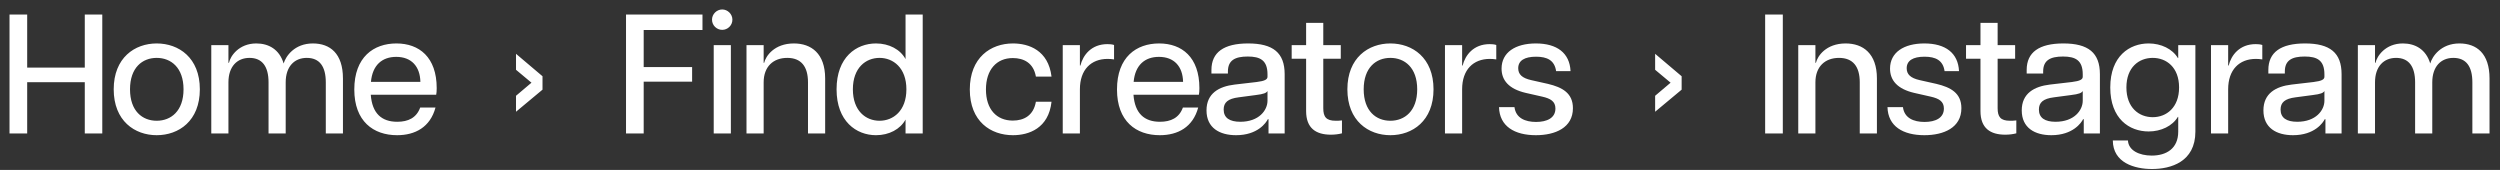 <svg width="206" height="14" viewBox="0 0 206 14" fill="none" xmlns="http://www.w3.org/2000/svg">
<rect x="0" y="0" width="206" height="14" fill="#333333" stroke="none"/>
<path d="M6.986 11H8.428V1.2H6.986V5.568H2.24V1.2H0.784V11H2.24V6.772H6.986V11ZM12.911 11.14C14.731 11.14 16.467 9.964 16.467 7.36C16.467 4.756 14.731 3.58 12.911 3.58C11.105 3.58 9.369 4.756 9.369 7.36C9.369 9.964 11.105 11.14 12.911 11.14ZM10.713 7.36C10.713 5.568 11.735 4.77 12.911 4.77C14.087 4.77 15.123 5.568 15.123 7.36C15.123 9.152 14.087 9.95 12.911 9.95C11.735 9.95 10.713 9.152 10.713 7.36ZM26.846 6.786V11H28.259V6.464C28.259 4.406 27.195 3.58 25.782 3.58C24.256 3.58 23.541 4.644 23.373 5.232C23.023 4.07 22.142 3.58 21.119 3.58C19.677 3.58 18.977 4.63 18.866 5.176H18.823V3.72H17.41V11H18.823V6.786C18.823 5.484 19.538 4.77 20.559 4.77C21.61 4.77 22.128 5.484 22.128 6.786V11H23.541V6.786C23.541 5.484 24.256 4.77 25.277 4.77C26.341 4.77 26.846 5.484 26.846 6.786ZM32.722 11.14C34.206 11.14 35.452 10.482 35.886 8.858H34.626C34.318 9.712 33.632 10.034 32.736 10.034C31.434 10.034 30.664 9.334 30.552 7.808H35.942C35.97 7.654 35.984 7.514 35.984 7.262C35.984 4.714 34.542 3.58 32.666 3.58C30.79 3.58 29.194 4.7 29.194 7.374C29.194 9.992 30.762 11.14 32.722 11.14ZM30.566 6.744C30.692 5.358 31.49 4.686 32.652 4.686C33.898 4.686 34.612 5.47 34.64 6.744H30.566ZM42.519 9.208L44.703 7.388V6.282L42.519 4.434V5.75L43.793 6.814L42.519 7.892V9.208ZM51.584 11H53.04V6.73H57.03V5.526H53.04V2.474H57.884V1.2H51.584V11ZM58.81 11H60.224V3.72H58.81V11ZM58.67 1.62C58.67 2.096 59.062 2.46 59.51 2.46C59.958 2.46 60.35 2.096 60.35 1.62C60.35 1.158 59.958 0.78 59.51 0.78C59.062 0.78 58.67 1.158 58.67 1.62ZM66.579 6.786V11H67.993V6.464C67.993 4.406 66.845 3.58 65.417 3.58C63.793 3.58 63.093 4.63 62.967 5.176H62.925V3.72H61.511V11H62.925V6.786C62.925 5.484 63.723 4.77 64.871 4.77C66.019 4.77 66.579 5.484 66.579 6.786ZM72.181 11.14C73.259 11.14 74.183 10.65 74.617 9.852V11H76.031V1.2H74.617V4.868C74.183 4.07 73.259 3.58 72.181 3.58C70.557 3.58 68.933 4.714 68.933 7.36C68.933 9.992 70.557 11.14 72.181 11.14ZM70.277 7.36C70.277 5.582 71.341 4.77 72.475 4.77C73.595 4.77 74.687 5.582 74.687 7.36C74.687 9.138 73.595 9.95 72.475 9.95C71.341 9.95 70.277 9.138 70.277 7.36ZM83.468 11.14C84.77 11.14 86.408 10.58 86.646 8.382H85.358C85.162 9.516 84.378 9.936 83.454 9.936C82.124 9.936 81.242 9.012 81.242 7.374C81.242 5.736 82.124 4.784 83.454 4.784C84.364 4.784 85.162 5.19 85.358 6.31H86.646C86.38 4.14 84.77 3.58 83.468 3.58C81.634 3.58 79.912 4.742 79.912 7.374C79.912 10.006 81.634 11.14 83.468 11.14ZM87.57 11H88.984V7.36C88.984 5.736 89.908 4.854 91.266 4.854C91.448 4.854 91.616 4.868 91.798 4.896V3.706C91.63 3.65 91.434 3.636 91.252 3.636C89.922 3.636 89.236 4.546 89.026 5.4H88.984V3.72H87.57V11ZM95.568 11.14C97.052 11.14 98.298 10.482 98.732 8.858H97.472C97.164 9.712 96.478 10.034 95.582 10.034C94.28 10.034 93.51 9.334 93.398 7.808H98.788C98.816 7.654 98.83 7.514 98.83 7.262C98.83 4.714 97.388 3.58 95.512 3.58C93.636 3.58 92.04 4.7 92.04 7.374C92.04 9.992 93.608 11.14 95.568 11.14ZM93.412 6.744C93.538 5.358 94.336 4.686 95.498 4.686C96.744 4.686 97.458 5.47 97.486 6.744H93.412ZM101.852 11.14C103.644 11.14 104.33 10.104 104.47 9.824H104.526V11H105.856V6.114C105.856 4.35 104.904 3.58 102.846 3.58C100.844 3.58 99.822 4.308 99.822 5.764V6.058H101.18V5.89C101.18 4.966 101.768 4.658 102.818 4.658C103.84 4.658 104.442 4.966 104.442 6.128V6.324C104.442 6.548 104.218 6.674 103.546 6.758L101.74 6.968C100.438 7.122 99.416 7.696 99.416 9.096C99.416 10.538 100.494 11.14 101.852 11.14ZM100.83 9.026C100.83 8.452 101.166 8.13 102.076 8.018L103.448 7.836C104.162 7.752 104.344 7.654 104.442 7.5V8.298C104.442 9.082 103.742 10.034 102.202 10.034C101.32 10.034 100.83 9.712 100.83 9.026ZM109.668 11.098C110.004 11.098 110.312 11.056 110.578 10.986V9.922C110.354 9.95 110.228 9.95 110.06 9.95C109.276 9.95 109.038 9.628 109.038 8.914V4.84H110.48V3.72H109.038V1.886H107.624V3.72H106.434V4.84H107.624V9.152C107.624 10.58 108.45 11.098 109.668 11.098ZM114.566 11.14C116.386 11.14 118.122 9.964 118.122 7.36C118.122 4.756 116.386 3.58 114.566 3.58C112.76 3.58 111.024 4.756 111.024 7.36C111.024 9.964 112.76 11.14 114.566 11.14ZM112.368 7.36C112.368 5.568 113.39 4.77 114.566 4.77C115.742 4.77 116.778 5.568 116.778 7.36C116.778 9.152 115.742 9.95 114.566 9.95C113.39 9.95 112.368 9.152 112.368 7.36ZM119.065 11H120.479V7.36C120.479 5.736 121.403 4.854 122.761 4.854C122.943 4.854 123.111 4.868 123.293 4.896V3.706C123.125 3.65 122.929 3.636 122.747 3.636C121.417 3.636 120.731 4.546 120.521 5.4H120.479V3.72H119.065V11ZM126.557 11.14C128.153 11.14 129.609 10.524 129.609 8.914C129.609 7.668 128.727 7.192 127.551 6.912L126.179 6.604C125.423 6.436 125.101 6.128 125.101 5.624C125.101 4.994 125.619 4.672 126.571 4.672C127.481 4.672 128.097 4.966 128.223 5.862H129.413C129.343 4.364 128.293 3.58 126.557 3.58C124.863 3.58 123.729 4.322 123.729 5.652C123.729 6.632 124.345 7.332 125.717 7.654L127.075 7.962C127.761 8.116 128.167 8.354 128.167 8.942C128.167 9.726 127.467 10.048 126.571 10.048C125.675 10.048 124.905 9.726 124.793 8.83H123.519C123.561 10.412 124.807 11.14 126.557 11.14Z" fill="white"/>
<path d="M136.383 9.208L138.567 7.388V6.282L136.383 4.434V5.75L137.657 6.814L136.383 7.892V9.208ZM145.448 11H146.904V1.2H145.448V11ZM153.244 6.786V11H154.658V6.464C154.658 4.406 153.51 3.58 152.082 3.58C150.458 3.58 149.758 4.63 149.632 5.176H149.59V3.72H148.176V11H149.59V6.786C149.59 5.484 150.388 4.77 151.536 4.77C152.684 4.77 153.244 5.484 153.244 6.786ZM158.567 11.14C160.163 11.14 161.619 10.524 161.619 8.914C161.619 7.668 160.737 7.192 159.561 6.912L158.189 6.604C157.433 6.436 157.111 6.128 157.111 5.624C157.111 4.994 157.629 4.672 158.581 4.672C159.491 4.672 160.107 4.966 160.233 5.862H161.423C161.353 4.364 160.303 3.58 158.567 3.58C156.873 3.58 155.739 4.322 155.739 5.652C155.739 6.632 156.355 7.332 157.727 7.654L159.085 7.962C159.771 8.116 160.177 8.354 160.177 8.942C160.177 9.726 159.477 10.048 158.581 10.048C157.685 10.048 156.915 9.726 156.803 8.83H155.529C155.571 10.412 156.817 11.14 158.567 11.14ZM165.235 11.098C165.571 11.098 165.879 11.056 166.145 10.986V9.922C165.921 9.95 165.795 9.95 165.627 9.95C164.843 9.95 164.605 9.628 164.605 8.914V4.84H166.047V3.72H164.605V1.886H163.191V3.72H162.001V4.84H163.191V9.152C163.191 10.58 164.017 11.098 165.235 11.098ZM169.028 11.14C170.82 11.14 171.506 10.104 171.646 9.824H171.702V11H173.032V6.114C173.032 4.35 172.08 3.58 170.022 3.58C168.02 3.58 166.998 4.308 166.998 5.764V6.058H168.356V5.89C168.356 4.966 168.944 4.658 169.994 4.658C171.016 4.658 171.618 4.966 171.618 6.128V6.324C171.618 6.548 171.394 6.674 170.722 6.758L168.916 6.968C167.614 7.122 166.592 7.696 166.592 9.096C166.592 10.538 167.67 11.14 169.028 11.14ZM168.006 9.026C168.006 8.452 168.342 8.13 169.252 8.018L170.624 7.836C171.338 7.752 171.52 7.654 171.618 7.5V8.298C171.618 9.082 170.918 10.034 169.378 10.034C168.496 10.034 168.006 9.712 168.006 9.026ZM177.33 13.926C178.856 13.926 180.9 13.352 180.9 10.846V3.72H179.486V4.784H179.458C179.01 4.028 178.072 3.58 177.05 3.58C175.468 3.58 173.886 4.63 173.886 7.206C173.886 9.782 175.454 10.832 177.05 10.832C178.072 10.832 179.01 10.384 179.458 9.628H179.486V10.846C179.486 12.246 178.506 12.82 177.302 12.82C176.28 12.82 175.384 12.4 175.342 11.574H174.096C174.11 13.422 175.888 13.926 177.33 13.926ZM175.216 7.206C175.216 5.54 176.252 4.77 177.386 4.77C178.506 4.77 179.556 5.54 179.556 7.206C179.556 8.872 178.506 9.656 177.386 9.656C176.252 9.656 175.216 8.872 175.216 7.206ZM182.186 11H183.6V7.36C183.6 5.736 184.524 4.854 185.882 4.854C186.064 4.854 186.232 4.868 186.414 4.896V3.706C186.246 3.65 186.05 3.636 185.868 3.636C184.538 3.636 183.852 4.546 183.642 5.4H183.6V3.72H182.186V11ZM188.942 11.14C190.734 11.14 191.42 10.104 191.56 9.824H191.616V11H192.946V6.114C192.946 4.35 191.994 3.58 189.936 3.58C187.934 3.58 186.912 4.308 186.912 5.764V6.058H188.27V5.89C188.27 4.966 188.858 4.658 189.908 4.658C190.93 4.658 191.532 4.966 191.532 6.128V6.324C191.532 6.548 191.308 6.674 190.636 6.758L188.83 6.968C187.528 7.122 186.506 7.696 186.506 9.096C186.506 10.538 187.584 11.14 188.942 11.14ZM187.92 9.026C187.92 8.452 188.256 8.13 189.166 8.018L190.538 7.836C191.252 7.752 191.434 7.654 191.532 7.5V8.298C191.532 9.082 190.832 10.034 189.292 10.034C188.41 10.034 187.92 9.712 187.92 9.026ZM203.723 6.786V11H205.137V6.464C205.137 4.406 204.073 3.58 202.659 3.58C201.133 3.58 200.419 4.644 200.251 5.232C199.901 4.07 199.019 3.58 197.997 3.58C196.555 3.58 195.855 4.63 195.743 5.176H195.701V3.72H194.287V11H195.701V6.786C195.701 5.484 196.415 4.77 197.437 4.77C198.487 4.77 199.005 5.484 199.005 6.786V11H200.419V6.786C200.419 5.484 201.133 4.77 202.155 4.77C203.219 4.77 203.723 5.484 203.723 6.786Z" fill="white"/>
</svg>
